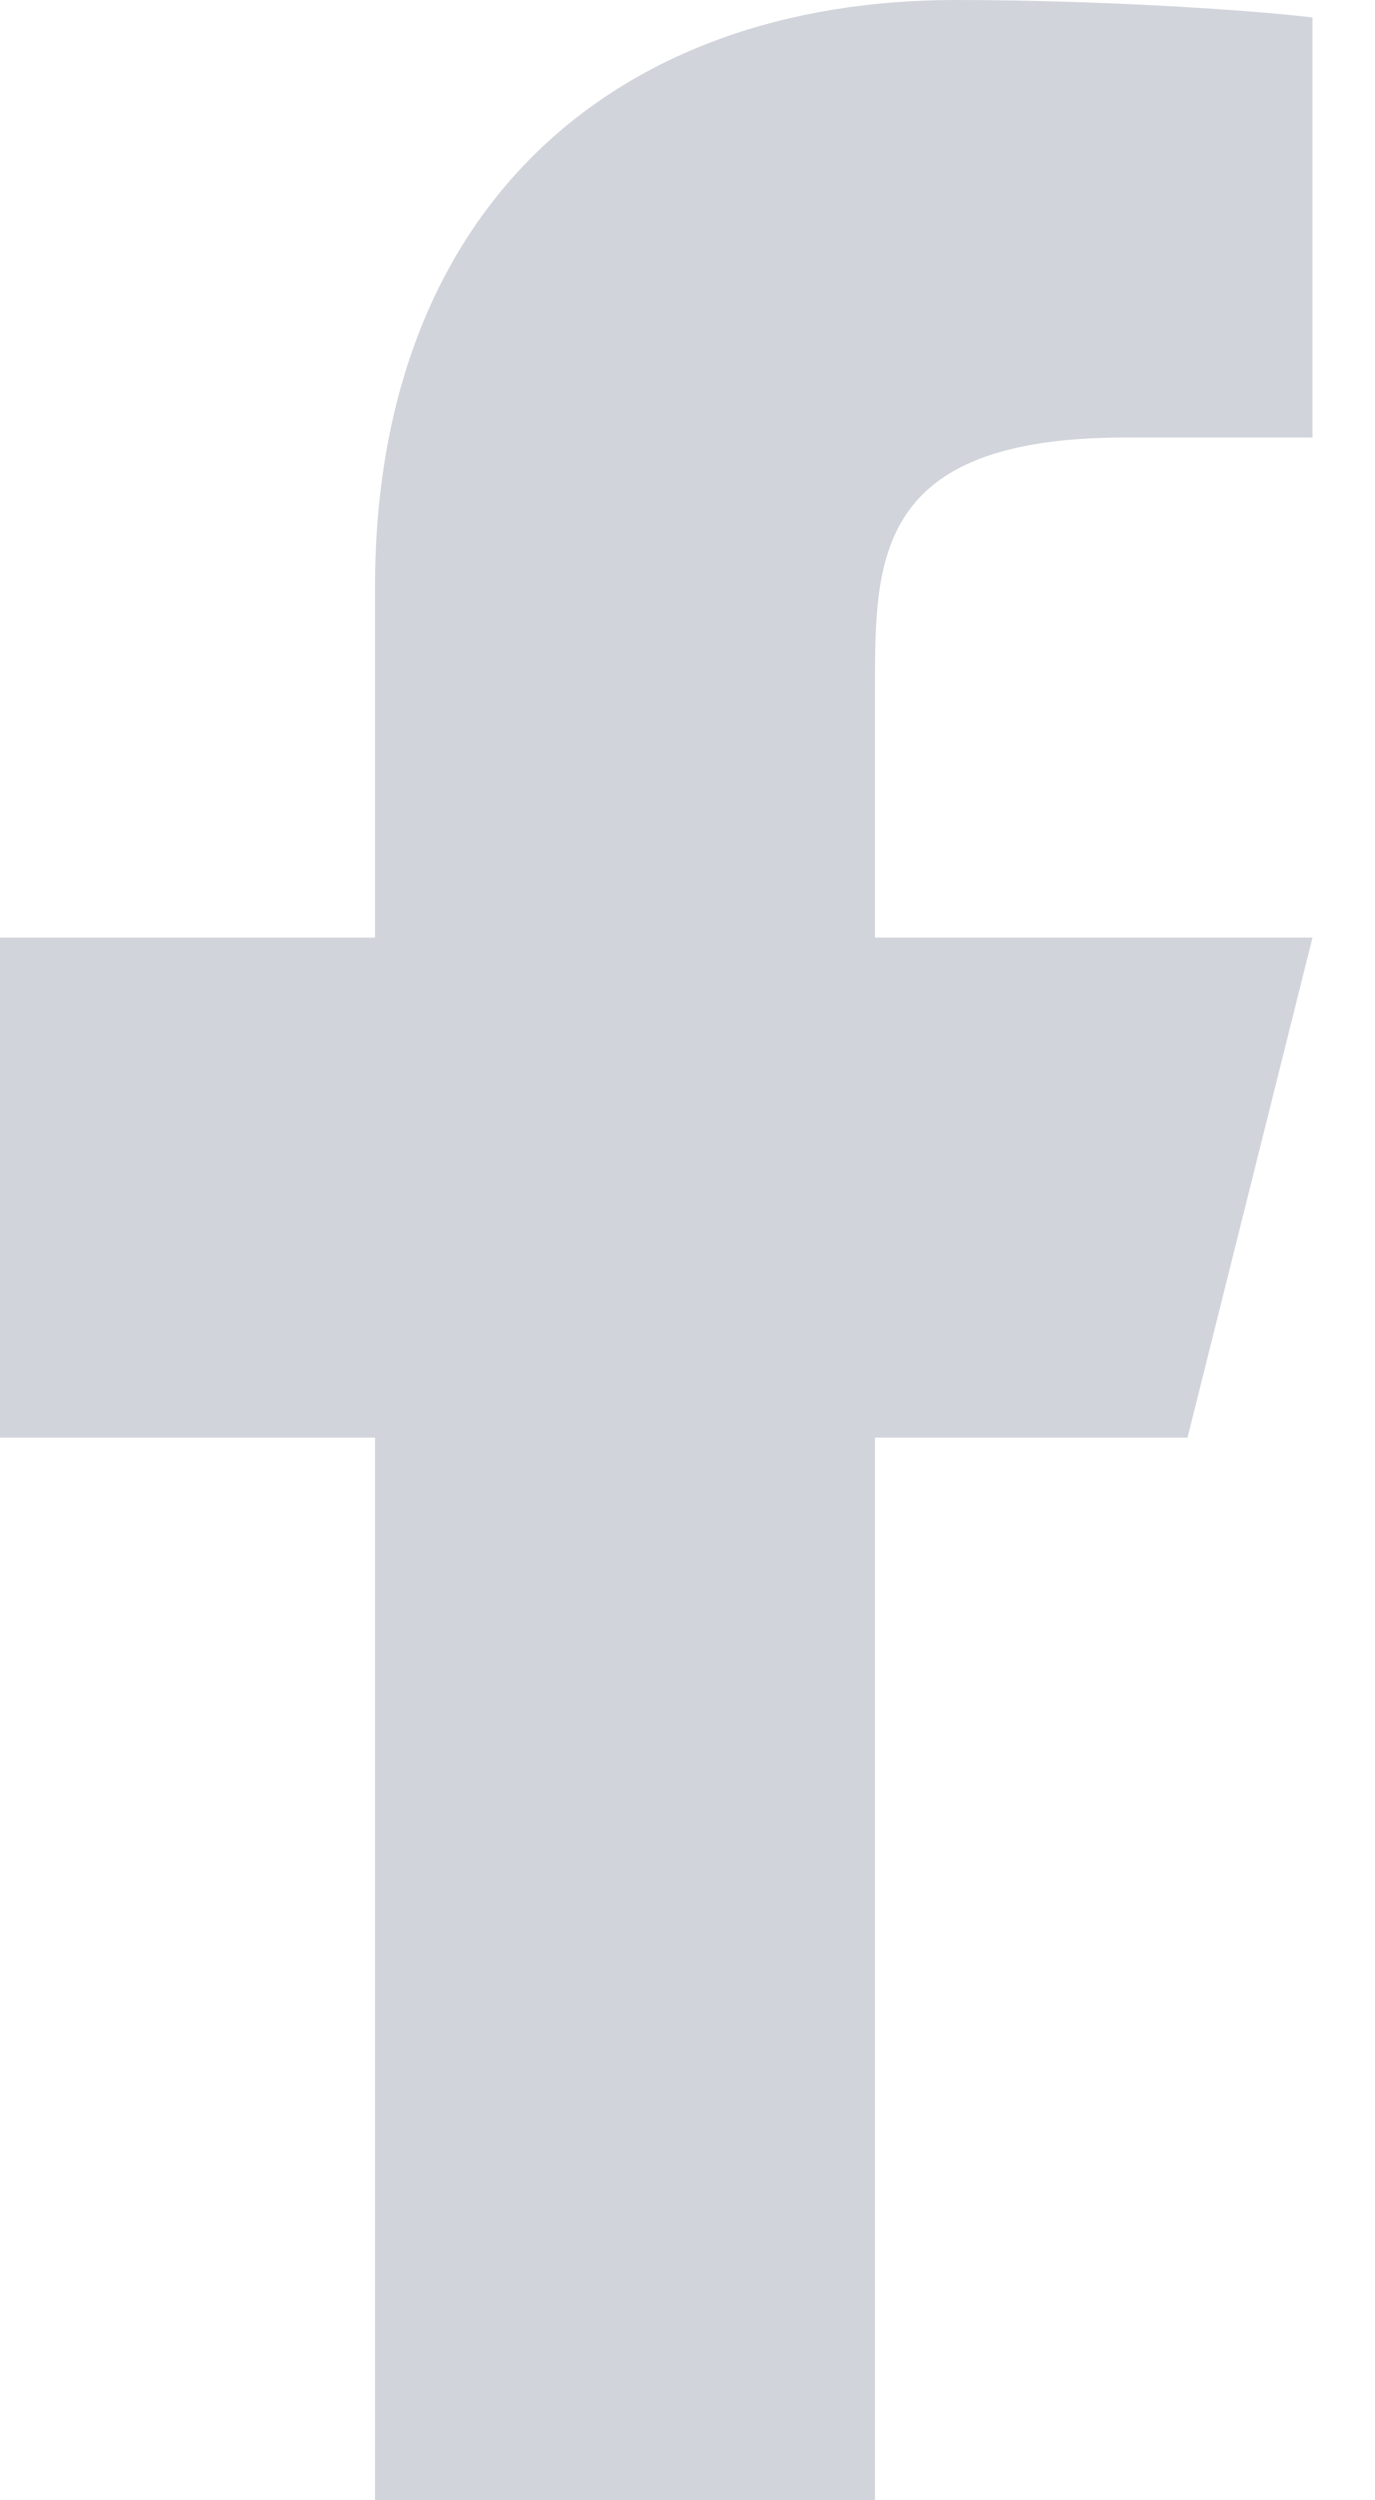 <svg width="11" height="20" viewBox="0 0 11 20" fill="none" xmlns="http://www.w3.org/2000/svg">
<path d="M7 11.5H9.5L10.5 7.5H7V5.5C7 4.47 7 3.5 9 3.5H10.5V0.14C10.174 0.097 8.943 0 7.643 0C4.928 0 3 1.657 3 4.7V7.5H0V11.5H3V20H7V11.5Z" fill="#D1D5DB"/>
</svg>
